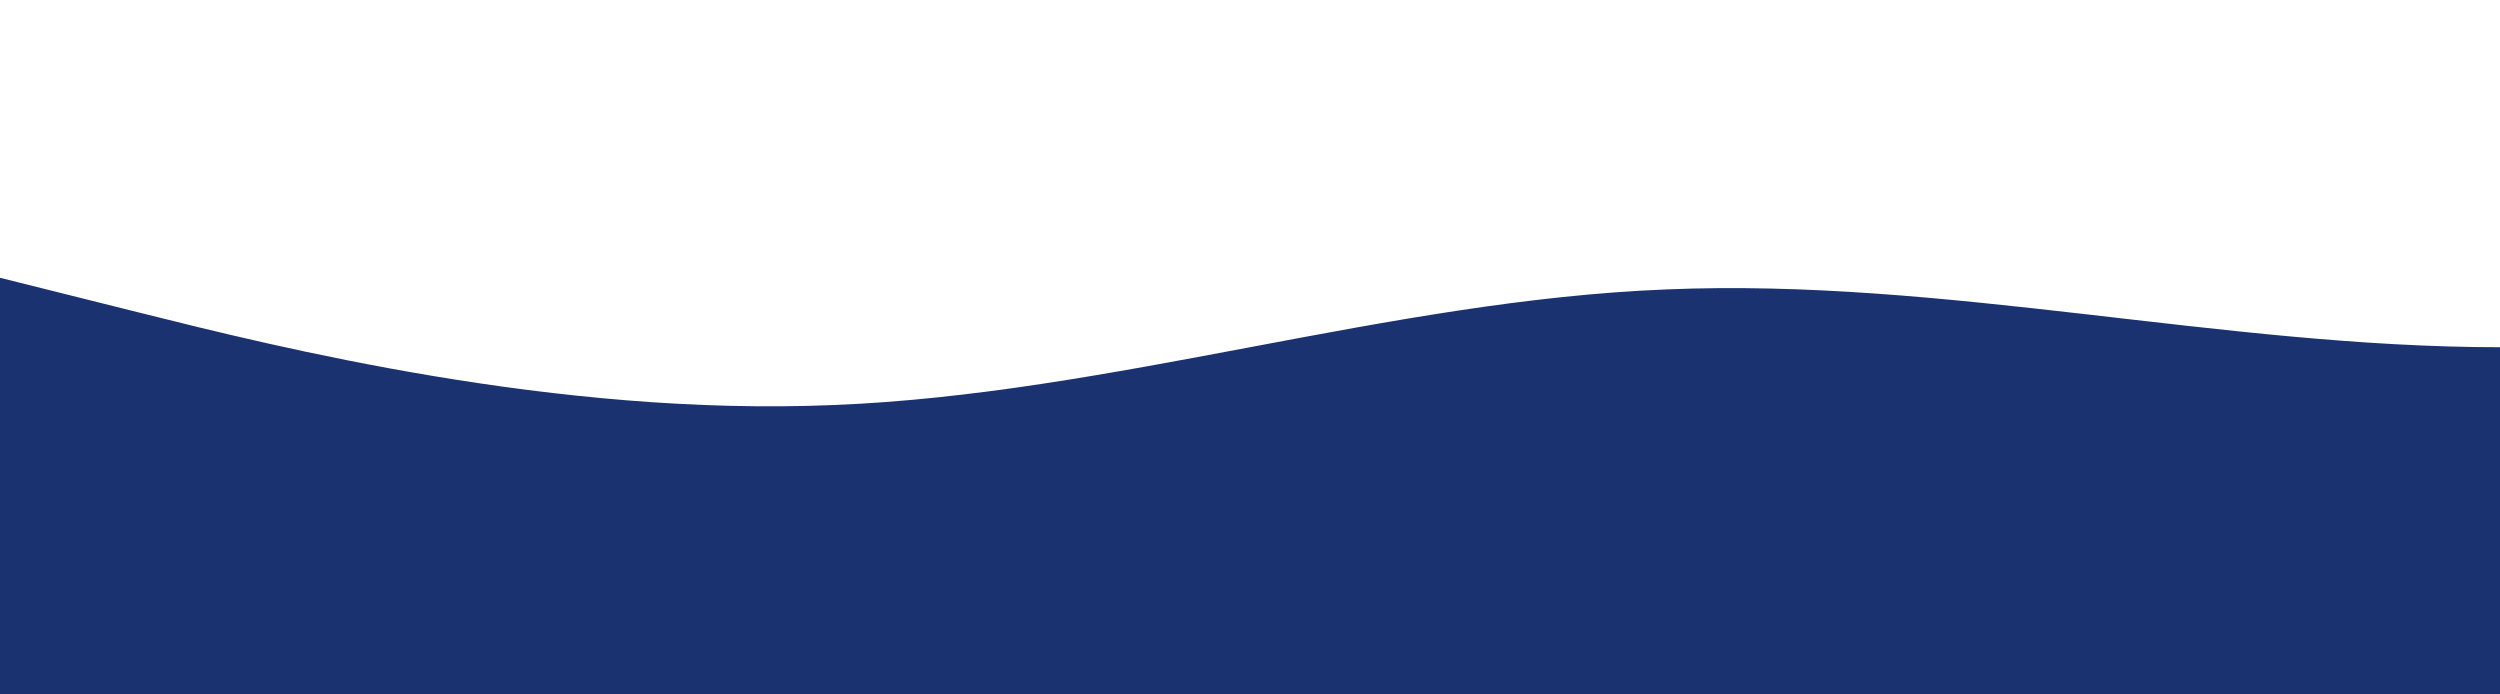 <?xml version="1.0" standalone="no"?>
<svg xmlns:xlink="http://www.w3.org/1999/xlink" id="wave" style="transform:rotate(0deg); transition: 0.3s" viewBox="0 0 1440 400" version="1.1" xmlns="http://www.w3.org/2000/svg"><defs><linearGradient id="sw-gradient-0" x1="0" x2="0" y1="1" y2="0"><stop stop-color="rgba(27, 50, 113, 1)" offset="0%"/><stop stop-color="rgba(27, 50, 113, 1)" offset="100%"/></linearGradient></defs><path style="transform:translate(0, 0px); opacity:1" fill="url(#sw-gradient-0)" d="M0,160L80,180C160,200,320,240,480,233.3C640,227,800,173,960,166.7C1120,160,1280,200,1440,200C1600,200,1760,160,1920,120C2080,80,2240,40,2400,46.7C2560,53,2720,107,2880,120C3040,133,3200,107,3360,126.7C3520,147,3680,213,3840,233.3C4000,253,4160,227,4320,226.7C4480,227,4640,253,4800,280C4960,307,5120,333,5280,300C5440,267,5600,173,5760,160C5920,147,6080,213,6240,260C6400,307,6560,333,6720,340C6880,347,7040,333,7200,313.3C7360,293,7520,267,7680,260C7840,253,8000,267,8160,266.7C8320,267,8480,253,8640,246.7C8800,240,8960,240,9120,233.3C9280,227,9440,213,9600,186.7C9760,160,9920,120,10080,100C10240,80,10400,80,10560,93.3C10720,107,10880,133,11040,153.3C11200,173,11360,187,11440,193.3L11520,200L11520,400L11440,400C11360,400,11200,400,11040,400C10880,400,10720,400,10560,400C10400,400,10240,400,10080,400C9920,400,9760,400,9600,400C9440,400,9280,400,9120,400C8960,400,8800,400,8640,400C8480,400,8320,400,8160,400C8000,400,7840,400,7680,400C7520,400,7360,400,7200,400C7040,400,6880,400,6720,400C6560,400,6400,400,6240,400C6080,400,5920,400,5760,400C5600,400,5440,400,5280,400C5120,400,4960,400,4800,400C4640,400,4480,400,4320,400C4160,400,4000,400,3840,400C3680,400,3520,400,3360,400C3200,400,3040,400,2880,400C2720,400,2560,400,2400,400C2240,400,2080,400,1920,400C1760,400,1600,400,1440,400C1280,400,1120,400,960,400C800,400,640,400,480,400C320,400,160,400,80,400L0,400Z"/></svg>